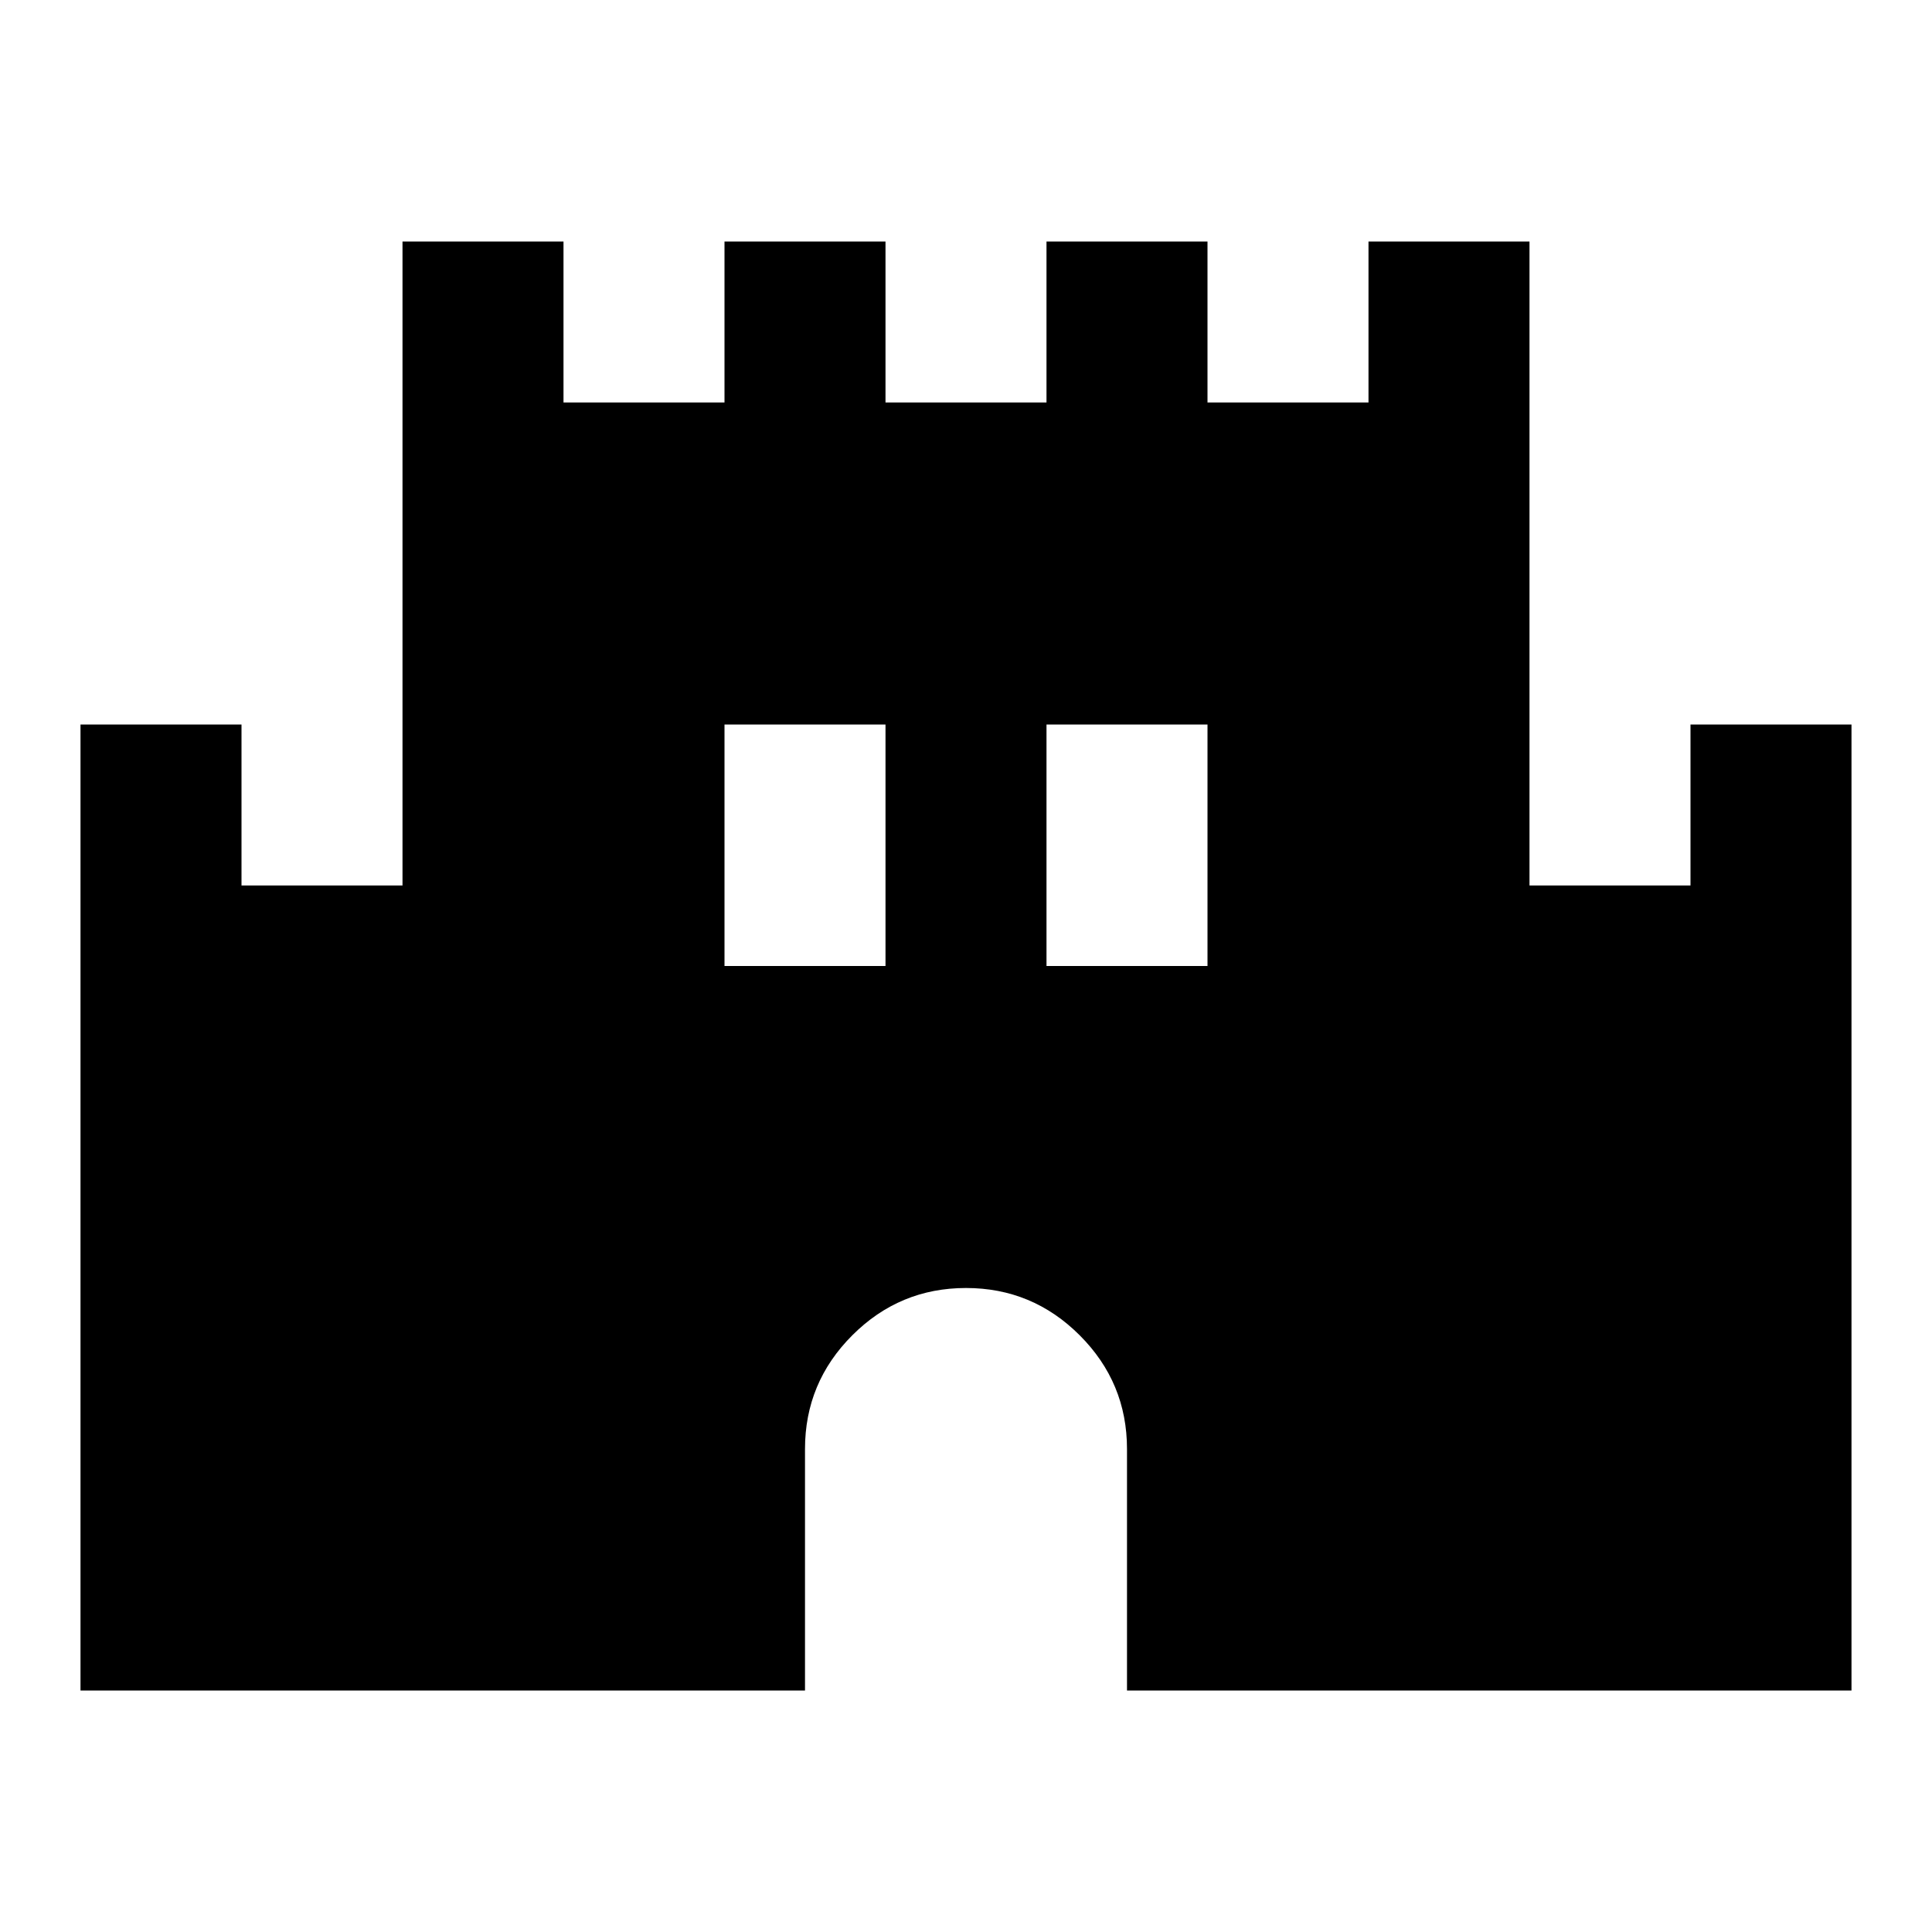 <svg xmlns="http://www.w3.org/2000/svg" height="24" viewBox="0 -960 960 960" width="24"><path d="M40-120v-480h80v80h80v-320h80v80h80v-80h80v80h80v-80h80v80h80v-80h80v320h80v-80h80v480H560v-120q0-33-23.5-56.5T480-320q-33 0-56.5 23.5T400-240v120H40Zm320-360h80v-120h-80v120Zm160 0h80v-120h-80v120Z"/></svg>